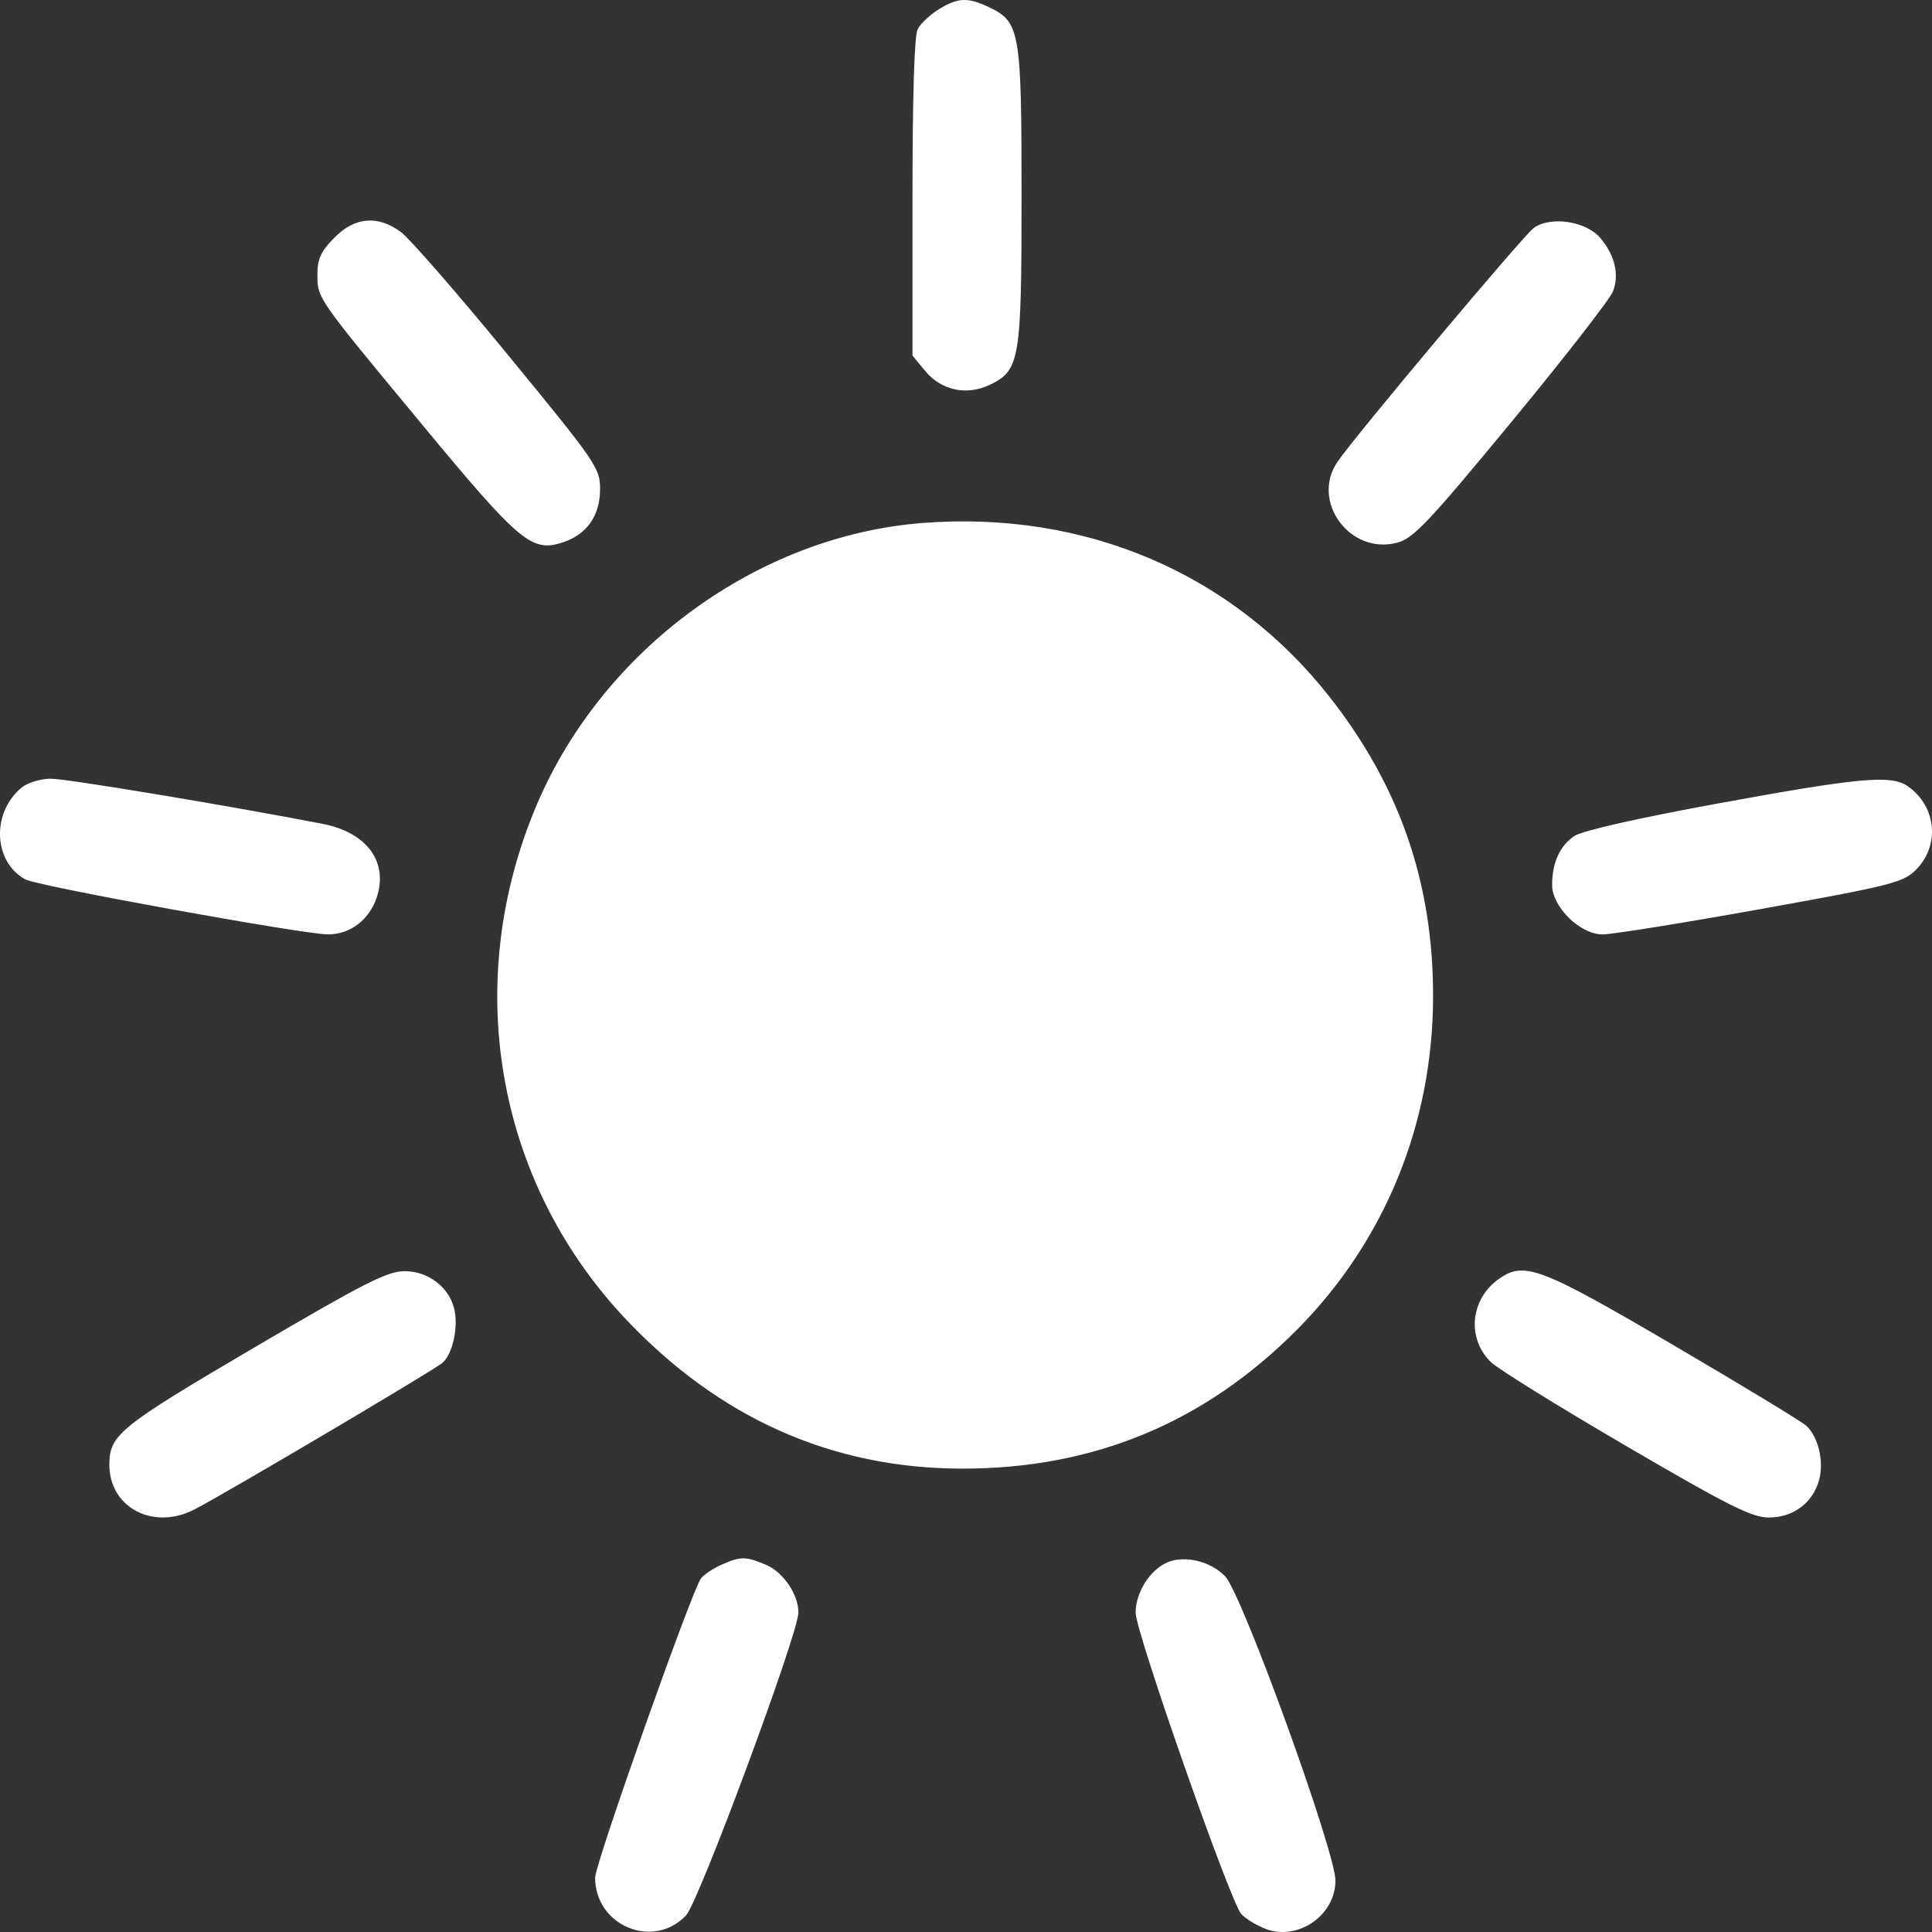 <svg width="50" height="50" viewBox="0 0 50 50" fill="none" xmlns="http://www.w3.org/2000/svg">
<rect x="0" y="0" width="50" height="50" fill="#333333" stroke="none"/>
<path fill-rule="evenodd" clip-rule="evenodd" d="M24.297 0.24C24.072 0.379 23.826 0.609 23.751 0.752C23.663 0.919 23.615 2.461 23.615 5.106V9.203L23.943 9.599C24.367 10.109 25.02 10.247 25.625 9.954C26.393 9.583 26.438 9.314 26.438 5.051C26.438 0.819 26.396 0.571 25.607 0.192C25.05 -0.076 24.793 -0.067 24.297 0.24ZM8.652 6.153C8.305 6.504 8.215 6.699 8.215 7.099C8.215 7.728 8.175 7.67 10.956 11.026C13.462 14.05 13.767 14.304 14.576 14.033C15.194 13.826 15.53 13.341 15.53 12.655C15.53 12.114 15.433 11.973 13.152 9.193C11.845 7.6 10.594 6.164 10.374 6.003C9.772 5.563 9.183 5.614 8.652 6.153ZM39.691 5.902C39.417 6.103 35.066 11.286 34.614 11.951C33.911 12.983 34.947 14.376 36.168 14.042C36.583 13.929 36.985 13.502 39.132 10.9C40.498 9.244 41.674 7.731 41.746 7.538C41.91 7.097 41.792 6.603 41.416 6.159C41.044 5.721 40.125 5.584 39.691 5.902ZM23.872 13.535C19.616 13.867 15.615 16.786 13.898 20.812C11.943 25.395 12.817 30.532 16.158 34.099C18.589 36.693 21.521 38.004 24.898 38.008C28.306 38.012 31.181 36.817 33.574 34.404C35.844 32.115 37.084 29.075 37.088 25.788C37.092 22.855 36.224 20.345 34.411 18.038C31.893 14.833 28.086 13.207 23.872 13.535ZM0.562 20.381C-0.228 21.029 -0.176 22.307 0.658 22.76C0.977 22.933 7.847 24.18 8.487 24.182C9.064 24.183 9.561 23.804 9.752 23.218C10.052 22.296 9.49 21.541 8.338 21.319C5.788 20.827 1.711 20.151 1.312 20.153C1.051 20.154 0.713 20.257 0.562 20.381ZM44.443 20.797C42.407 21.169 40.949 21.5 40.748 21.634C40.37 21.884 40.169 22.325 40.169 22.903C40.169 23.473 40.894 24.183 41.476 24.183C41.714 24.183 43.553 23.888 45.561 23.527C48.883 22.931 49.245 22.841 49.566 22.529C50.212 21.901 50.126 20.881 49.381 20.353C48.949 20.046 48.153 20.117 44.443 20.797ZM6.567 34.882C3.112 36.911 2.839 37.13 2.83 37.883C2.816 39.013 3.965 39.623 5.045 39.058C5.922 38.6 11.243 35.453 11.453 35.269C11.719 35.036 11.869 34.332 11.753 33.864C11.615 33.305 11.076 32.898 10.473 32.898C10.025 32.898 9.431 33.2 6.567 34.882ZM38.786 33.102C38.043 33.629 37.954 34.659 38.599 35.263C38.792 35.444 40.369 36.42 42.103 37.433C44.764 38.986 45.338 39.273 45.785 39.273C46.411 39.273 46.921 38.889 47.08 38.297C47.208 37.822 47.055 37.178 46.748 36.9C46.624 36.786 45.063 35.84 43.281 34.796C39.848 32.786 39.444 32.634 38.786 33.102ZM18.674 40.494C18.462 40.587 18.223 40.746 18.143 40.846C17.915 41.131 15.402 48.233 15.402 48.592C15.402 49.842 16.912 50.467 17.756 49.568C18.086 49.217 20.663 42.271 20.663 41.733C20.663 41.264 20.272 40.688 19.825 40.498C19.297 40.275 19.17 40.274 18.674 40.494ZM30.209 40.435C29.758 40.63 29.39 41.216 29.39 41.739C29.39 42.229 31.818 49.159 32.118 49.526C32.206 49.633 32.47 49.801 32.705 49.901C33.549 50.259 34.55 49.599 34.562 48.678C34.571 47.947 32.152 41.267 31.708 40.797C31.338 40.406 30.658 40.241 30.209 40.435Z" fill="white"/>
</svg>
